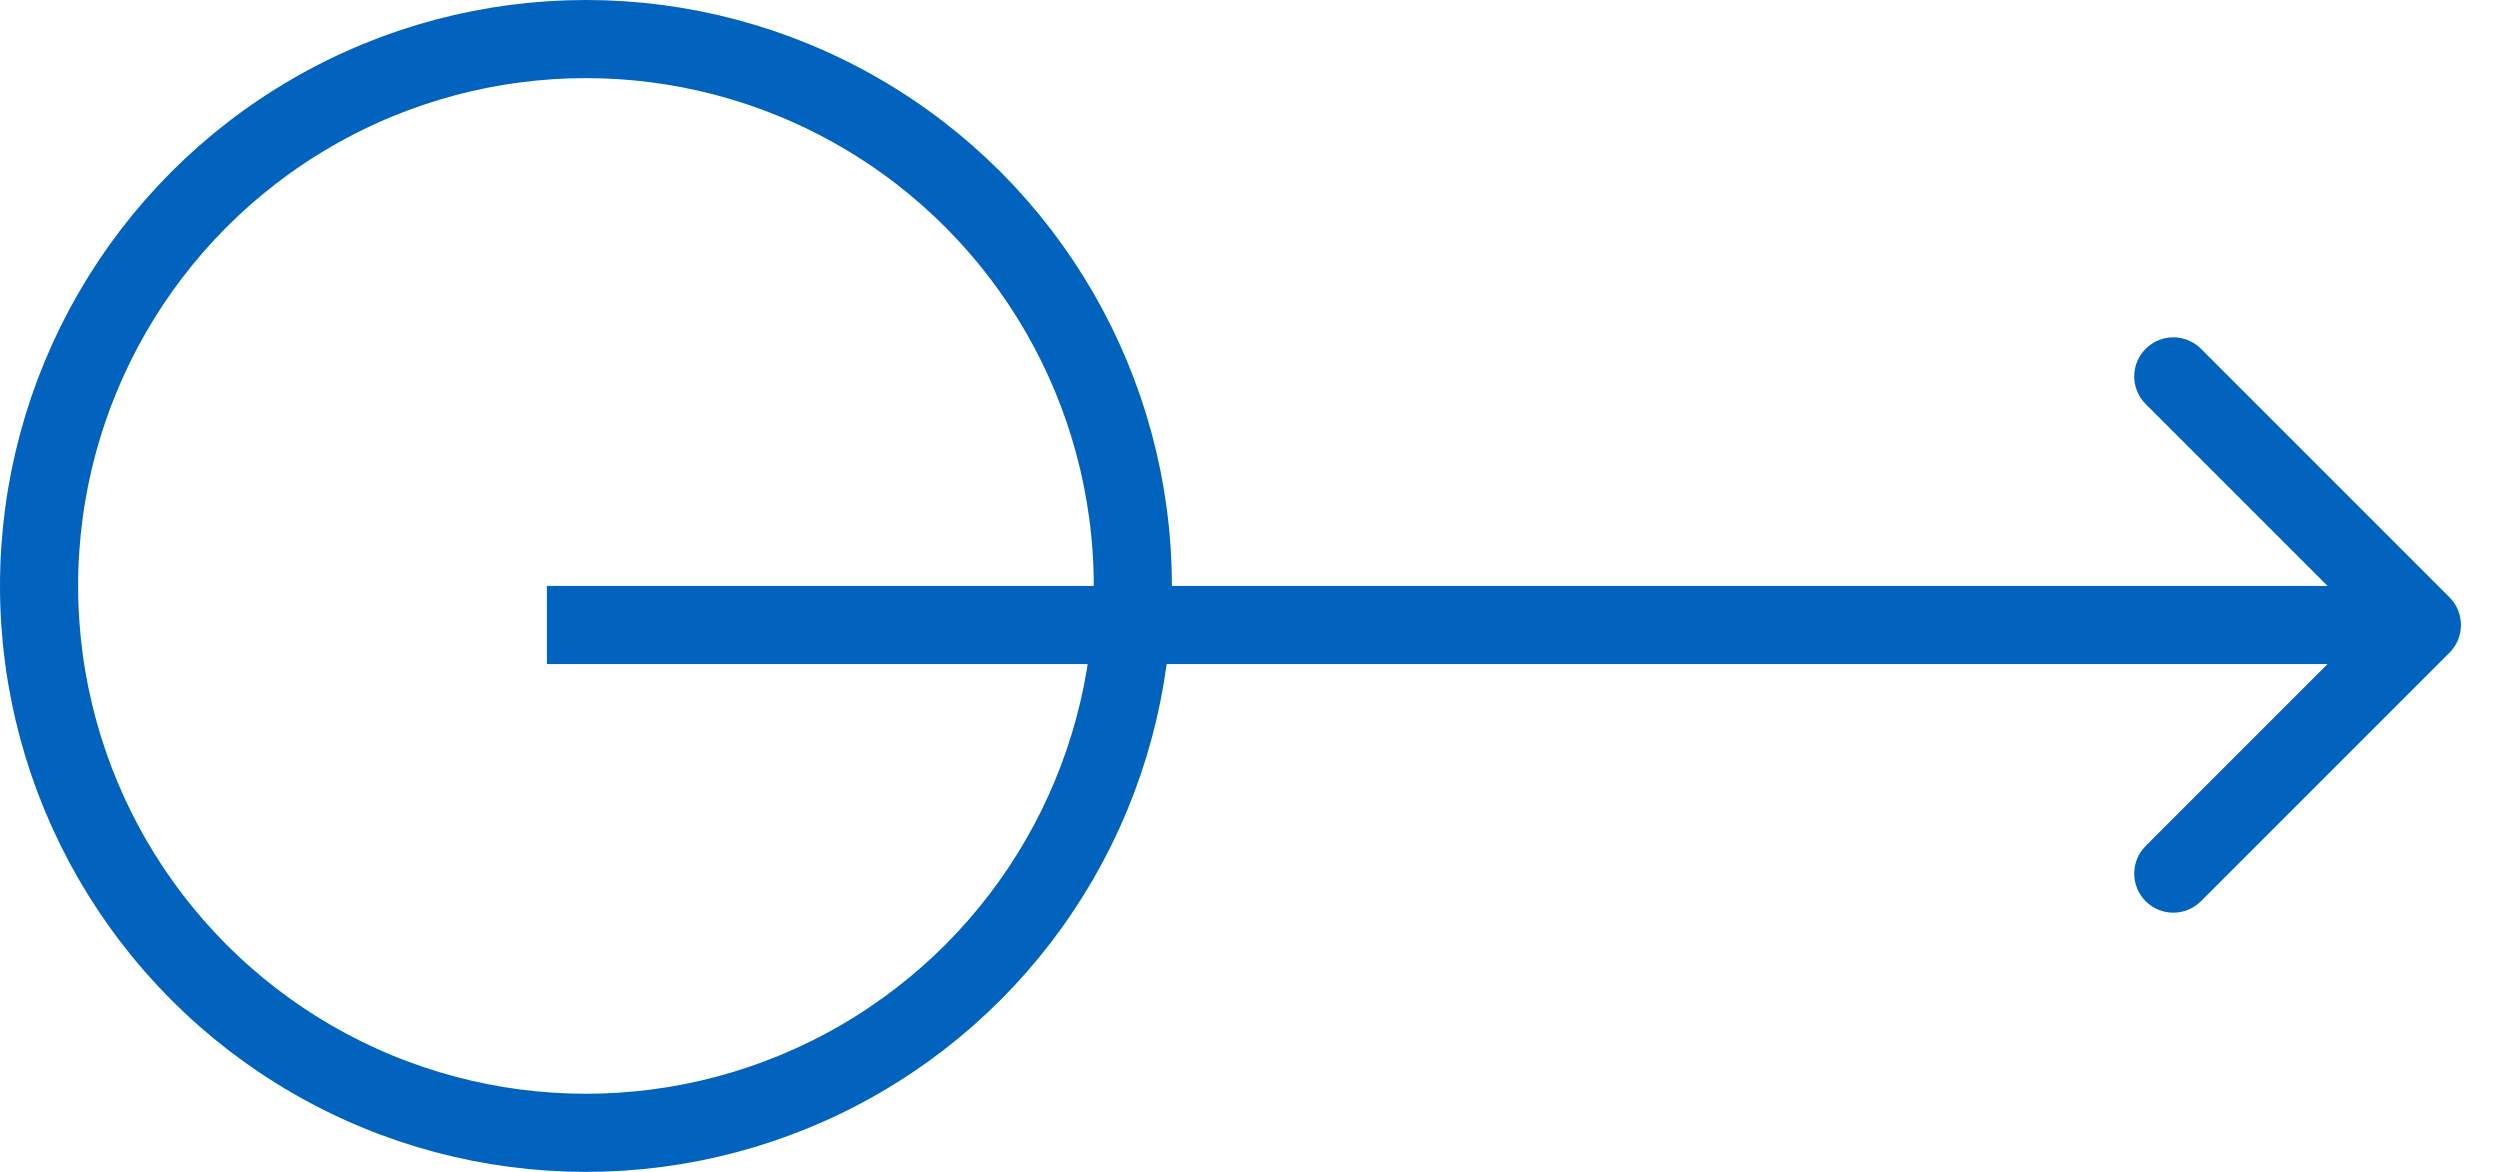 <svg xmlns="http://www.w3.org/2000/svg" width="32" height="15" viewBox="0 0 32 15" fill="none"><circle cx="7.5" cy="7.5" r="7" stroke="#0163BE"></circle><path d="M31.354 8.354C31.549 8.158 31.549 7.842 31.354 7.646L28.172 4.464C27.976 4.269 27.66 4.269 27.465 4.464C27.269 4.66 27.269 4.976 27.465 5.172L30.293 8L27.465 10.828C27.269 11.024 27.269 11.34 27.465 11.536C27.66 11.731 27.976 11.731 28.172 11.536L31.354 8.354ZM7 8.5H31V7.5H7V8.5Z" fill="#0163BE"></path></svg>